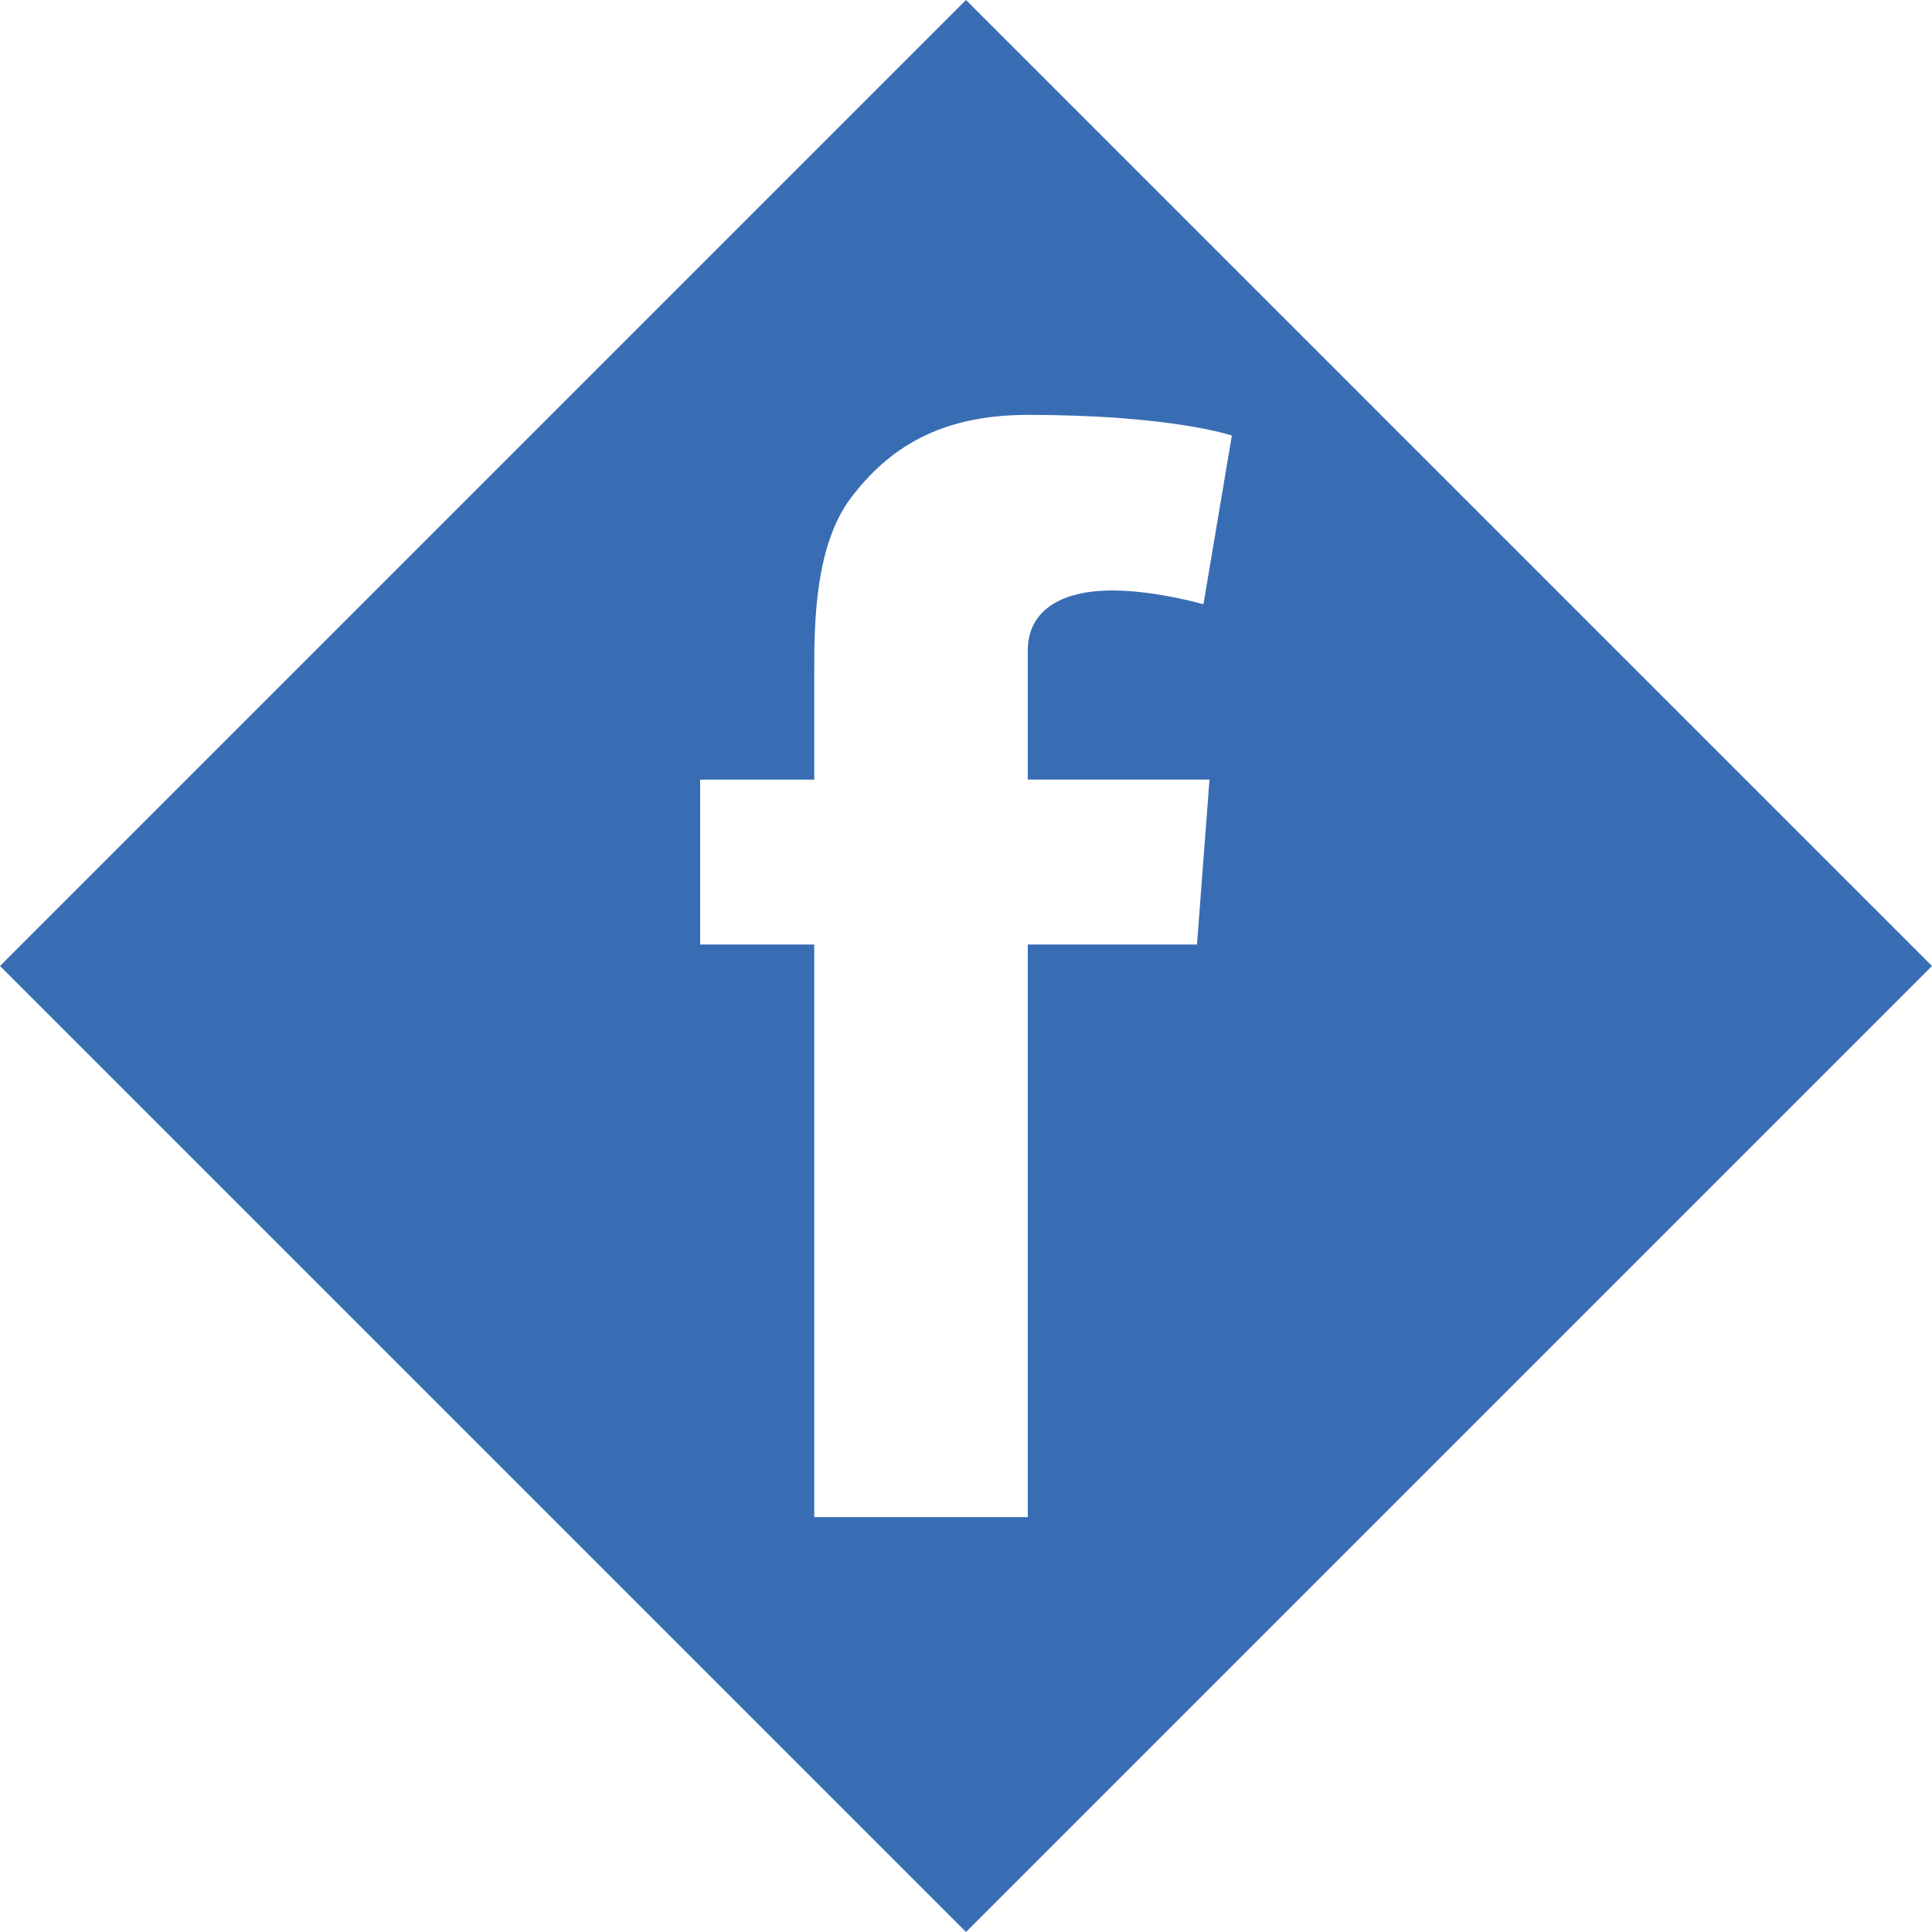 <?xml version="1.0" encoding="UTF-8"?>
<svg id="Capa_2" data-name="Capa 2" xmlns="http://www.w3.org/2000/svg" viewBox="0 0 248.9 248.9">
  <defs>
    <style>
      .cls-1 {
        fill: #386db4;
      }
    </style>
  </defs>
  <g id="Capa_1-2" data-name="Capa 1">
    <path class="cls-1" d="m124.45,0L0,124.45l124.45,124.45,124.45-124.45L124.45,0Zm29.76,121.68h-21.8v73.77h-27.51v-73.77h-14.7v-21.24h14.7v-14.26c0-6.27.17-15.98,4.71-22.02,4.83-6.38,11.43-10.71,22.8-10.71,18.53,0,26.29,2.66,26.29,2.66l-3.66,21.74s-6.1-1.78-11.81-1.78-10.82,2.05-10.82,7.77v16.59h23.41l-1.61,21.24Z"/>
  </g>
</svg>